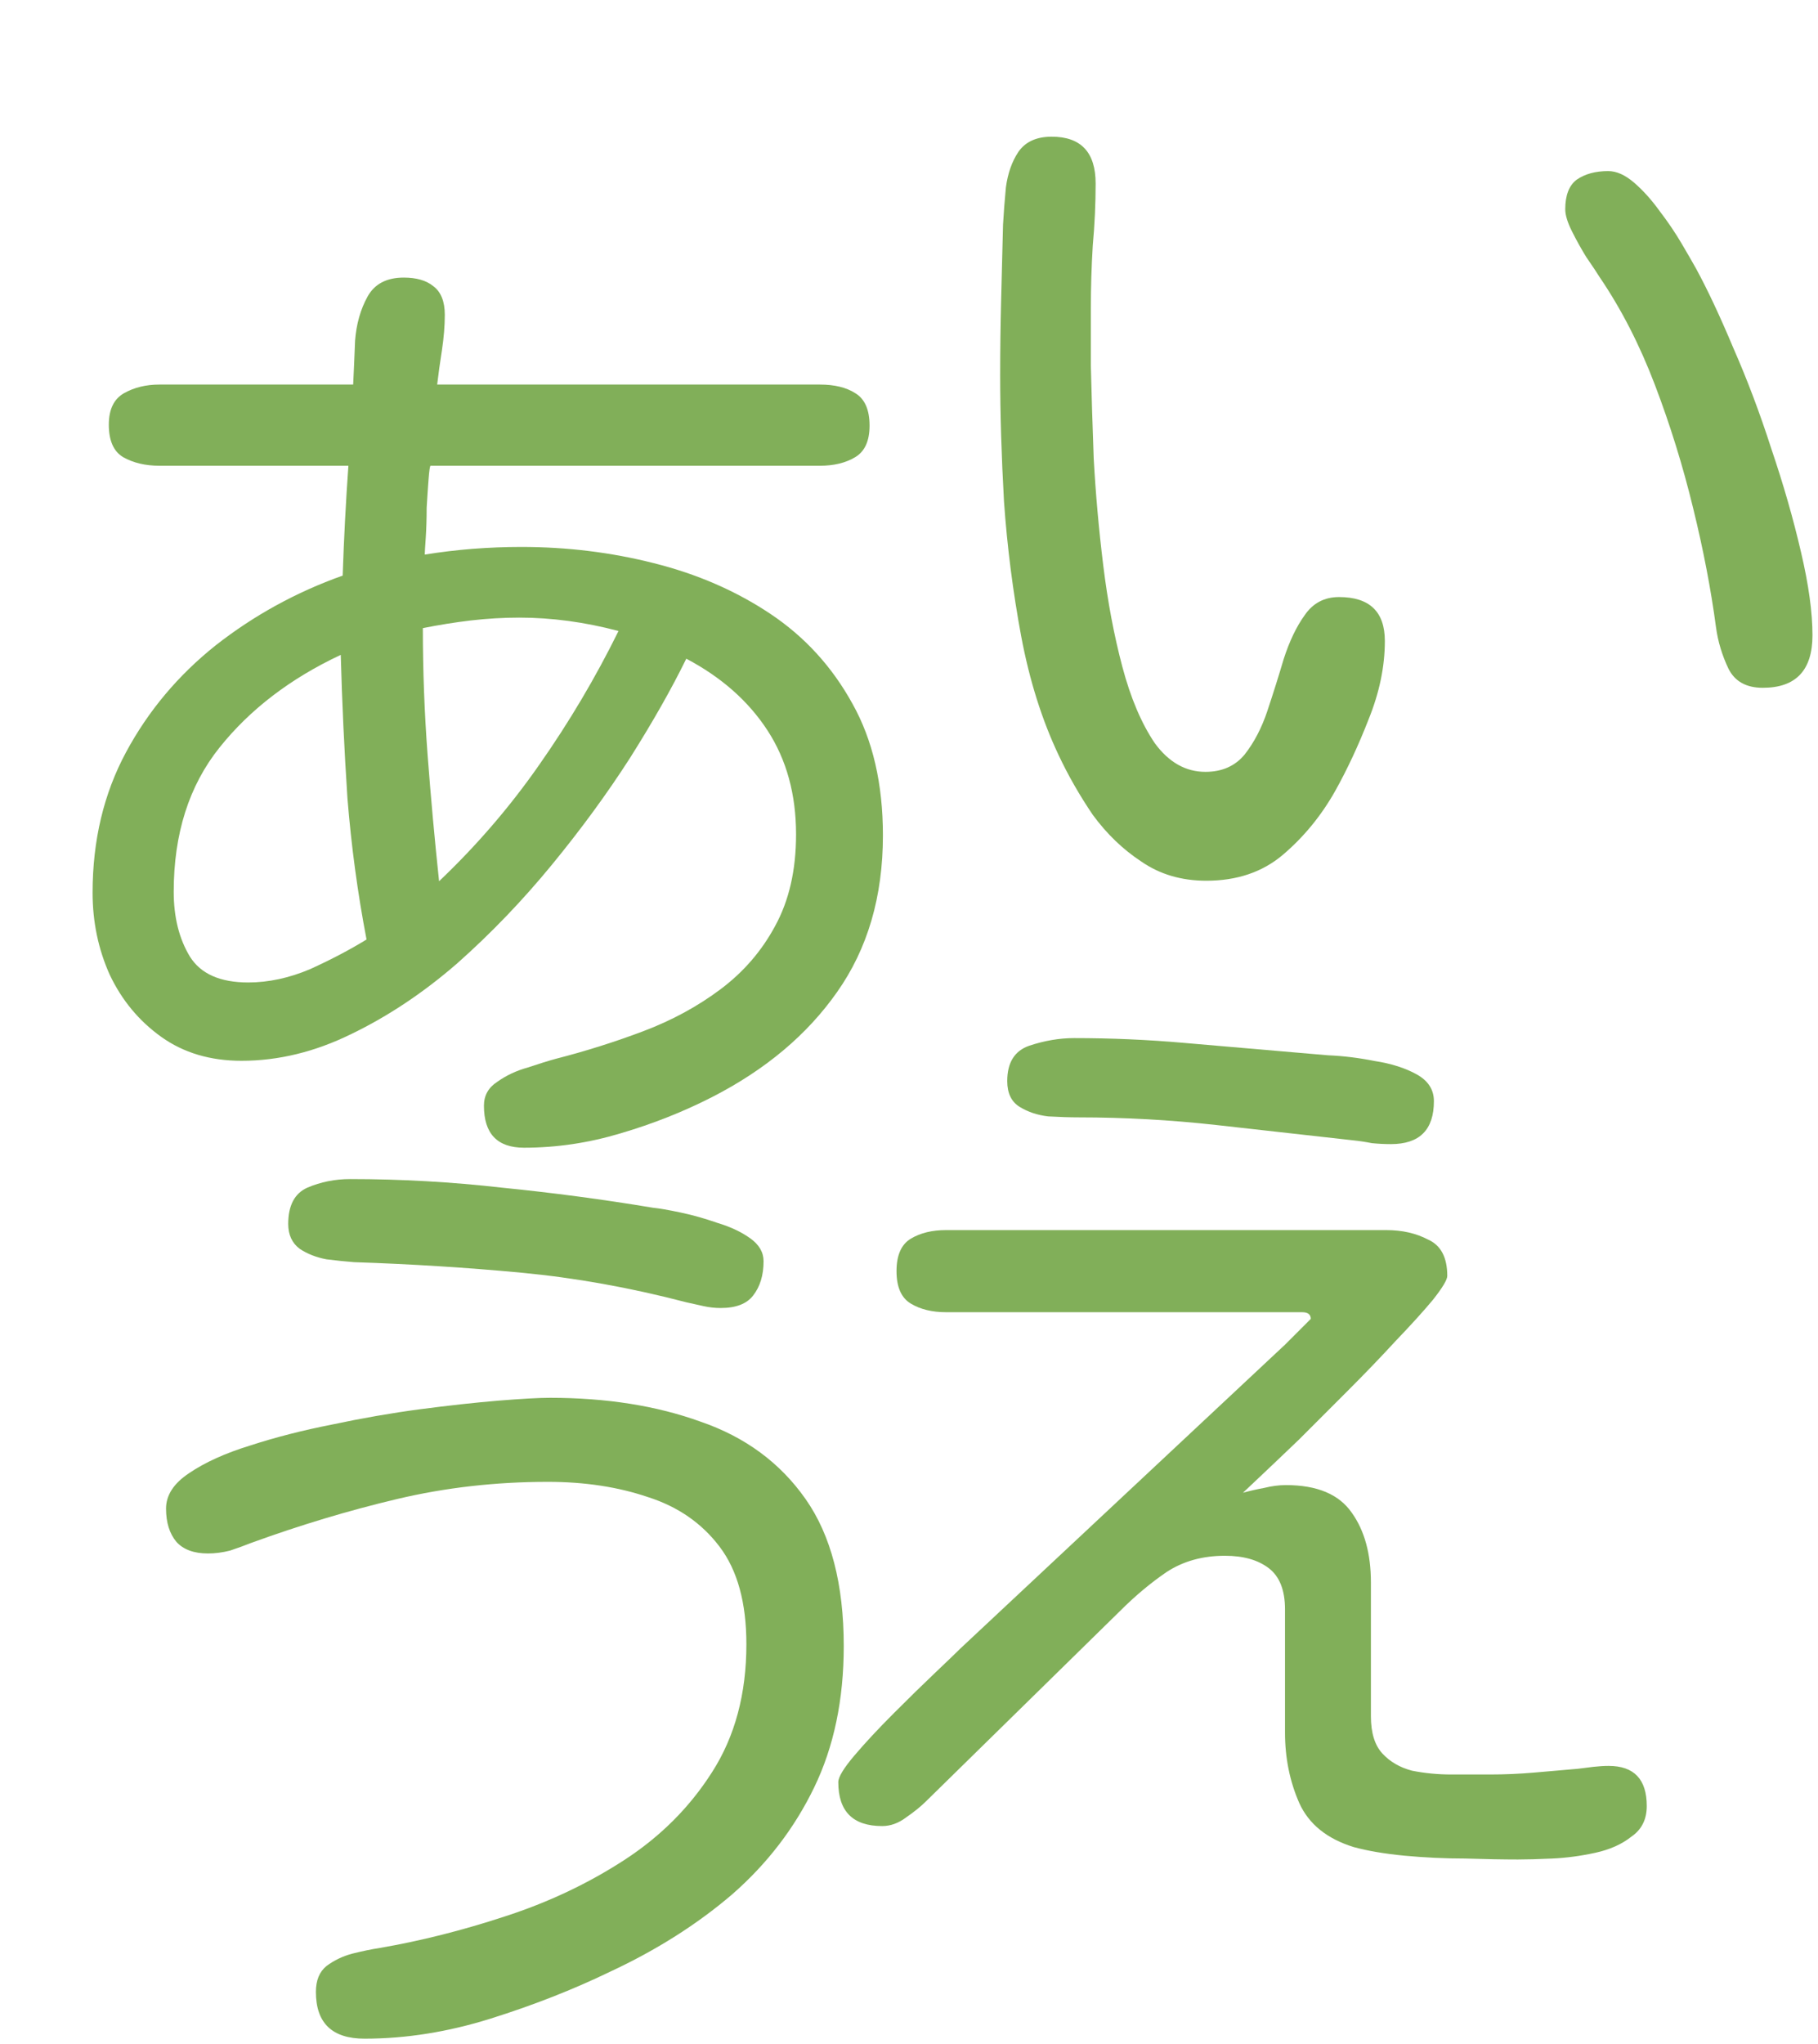 <svg width="186" height="209" viewBox="0 0 186 209" fill="none" xmlns="http://www.w3.org/2000/svg">
<path d="M53.613 117.348C50.879 117.348 49.512 115.915 49.512 113.051C49.512 112.009 49.967 111.195 50.879 110.609C51.79 109.958 52.832 109.47 54.004 109.145C55.176 108.754 56.12 108.461 56.836 108.266C59.896 107.484 62.891 106.54 65.82 105.434C68.75 104.327 71.387 102.895 73.731 101.137C76.074 99.379 77.93 97.231 79.297 94.691C80.729 92.087 81.445 88.962 81.445 85.316C81.445 81.215 80.469 77.667 78.516 74.672C76.562 71.677 73.796 69.236 70.215 67.348C68.717 70.408 66.797 73.793 64.453 77.504C62.109 81.15 59.44 84.796 56.445 88.441C53.45 92.087 50.228 95.44 46.777 98.5C43.327 101.495 39.714 103.904 35.938 105.727C32.227 107.549 28.483 108.461 24.707 108.461C21.517 108.461 18.783 107.647 16.504 106.02C14.225 104.392 12.467 102.276 11.23 99.672C10.059 97.068 9.473 94.268 9.473 91.273C9.473 85.935 10.612 81.15 12.891 76.918C15.169 72.686 18.229 69.04 22.07 65.981C25.977 62.921 30.306 60.544 35.059 58.852C35.189 55.01 35.384 51.267 35.645 47.621H16.309C14.876 47.621 13.639 47.328 12.598 46.742C11.621 46.156 11.133 45.05 11.133 43.422C11.133 41.859 11.654 40.785 12.695 40.199C13.737 39.613 14.941 39.32 16.309 39.32H36.133C36.198 38.018 36.263 36.521 36.328 34.828C36.458 33.135 36.882 31.638 37.598 30.336C38.314 29.034 39.551 28.383 41.309 28.383C42.611 28.383 43.62 28.676 44.336 29.262C45.117 29.848 45.508 30.824 45.508 32.191C45.508 33.298 45.41 34.503 45.215 35.805C45.02 37.042 44.857 38.214 44.727 39.32H83.887C85.384 39.32 86.588 39.613 87.5 40.199C88.477 40.785 88.965 41.892 88.965 43.52C88.965 45.082 88.477 46.156 87.5 46.742C86.523 47.328 85.319 47.621 83.887 47.621H44.043C43.978 47.686 43.913 48.142 43.848 48.988C43.783 49.835 43.717 50.811 43.652 51.918C43.652 53.025 43.62 54.066 43.555 55.043C43.49 55.954 43.457 56.508 43.457 56.703C45.085 56.443 46.712 56.247 48.34 56.117C50.033 55.987 51.693 55.922 53.32 55.922C58.008 55.922 62.533 56.475 66.894 57.582C71.322 58.689 75.293 60.414 78.809 62.758C82.324 65.102 85.124 68.162 87.207 71.938C89.29 75.648 90.332 80.141 90.332 85.414C90.332 91.664 88.769 97.003 85.644 101.43C82.585 105.792 78.32 109.372 72.852 112.172C69.922 113.669 66.797 114.906 63.477 115.883C60.221 116.859 56.934 117.348 53.613 117.348ZM44.922 90.102C48.763 86.456 52.181 82.484 55.176 78.188C58.236 73.826 60.938 69.268 63.281 64.516C59.831 63.604 56.445 63.148 53.125 63.148C51.497 63.148 49.837 63.246 48.145 63.441C46.517 63.637 44.889 63.897 43.262 64.223C43.262 68.585 43.425 72.914 43.75 77.211C44.075 81.508 44.466 85.805 44.922 90.102ZM25.391 100.453C27.474 100.453 29.59 99.997 31.738 99.086C33.887 98.109 35.807 97.1 37.5 96.059C36.589 91.306 35.938 86.488 35.547 81.606C35.221 76.658 34.993 71.775 34.863 66.957C29.72 69.366 25.586 72.523 22.461 76.43C19.336 80.336 17.773 85.251 17.773 91.176C17.773 93.78 18.327 95.993 19.434 97.816C20.54 99.574 22.526 100.453 25.391 100.453Z" fill="#81AF59"/>
<path d="M73.727 133.738C73.141 133.738 72.555 133.673 71.969 133.543C71.383 133.413 70.797 133.283 70.211 133.152C64.482 131.655 58.85 130.646 53.316 130.125C47.783 129.604 42.086 129.246 36.227 129.051C35.38 128.986 34.436 128.888 33.395 128.758C32.353 128.562 31.441 128.204 30.66 127.684C29.879 127.098 29.488 126.251 29.488 125.145C29.488 123.257 30.139 122.02 31.441 121.434C32.809 120.848 34.273 120.555 35.836 120.555C41.044 120.555 46.22 120.848 51.363 121.434C56.572 121.954 61.715 122.638 66.793 123.484C67.444 123.549 68.388 123.712 69.625 123.973C70.862 124.233 72.132 124.591 73.434 125.047C74.736 125.438 75.842 125.958 76.754 126.609C77.665 127.26 78.121 128.042 78.121 128.953C78.121 130.385 77.763 131.557 77.047 132.469C76.396 133.315 75.289 133.738 73.727 133.738ZM37.301 208.445C33.98 208.445 32.32 206.85 32.32 203.66C32.32 202.488 32.678 201.609 33.395 201.023C34.176 200.438 35.055 200.014 36.031 199.754C37.073 199.493 38.017 199.298 38.863 199.168C43.03 198.452 47.294 197.378 51.656 195.945C56.083 194.513 60.152 192.592 63.863 190.184C67.574 187.775 70.569 184.78 72.848 181.199C75.191 177.553 76.363 173.191 76.363 168.113C76.363 163.882 75.452 160.561 73.629 158.152C71.806 155.743 69.365 154.051 66.305 153.074C63.245 152.033 59.827 151.512 56.051 151.512C50.712 151.512 45.569 152.098 40.621 153.27C35.673 154.441 30.693 155.939 25.68 157.762C25.029 158.022 24.312 158.283 23.531 158.543C22.75 158.738 22.001 158.836 21.285 158.836C19.853 158.836 18.779 158.445 18.062 157.664C17.346 156.818 16.988 155.678 16.988 154.246C16.988 152.879 17.77 151.674 19.332 150.633C20.96 149.526 23.043 148.582 25.582 147.801C28.186 146.954 30.986 146.238 33.98 145.652C37.04 145.001 40.035 144.48 42.965 144.09C45.96 143.699 48.629 143.406 50.973 143.211C53.382 143.016 55.139 142.918 56.246 142.918C62.04 142.918 67.184 143.732 71.676 145.359C76.233 146.922 79.814 149.559 82.418 153.27C85.022 156.98 86.324 161.993 86.324 168.309C86.324 173.777 85.315 178.595 83.297 182.762C81.279 186.928 78.479 190.574 74.898 193.699C71.318 196.759 67.151 199.396 62.398 201.609C58.622 203.432 54.553 205.027 50.191 206.395C45.829 207.762 41.533 208.445 37.301 208.445Z" fill="#81AF59"/>
<path d="M142.309 116.98C141.658 116.98 141.007 116.948 140.355 116.883C139.704 116.753 139.053 116.655 138.402 116.59C133.78 116.069 129.125 115.548 124.438 115.027C119.75 114.507 115.062 114.246 110.375 114.246C109.464 114.246 108.422 114.214 107.25 114.148C106.143 114.018 105.167 113.693 104.32 113.172C103.474 112.651 103.051 111.772 103.051 110.535C103.051 108.647 103.799 107.443 105.297 106.922C106.859 106.401 108.389 106.141 109.887 106.141C113.663 106.141 117.406 106.303 121.117 106.629C124.893 106.954 128.669 107.28 132.445 107.605C133.227 107.671 134.366 107.768 135.863 107.898C137.426 107.964 139.021 108.159 140.648 108.484C142.341 108.745 143.773 109.201 144.945 109.852C146.117 110.503 146.703 111.414 146.703 112.586C146.703 115.516 145.238 116.98 142.309 116.98ZM155.297 190.125C153.799 190.125 152.009 190.092 149.926 190.027C147.842 190.027 145.759 189.93 143.676 189.734C141.658 189.539 139.932 189.246 138.5 188.855C135.766 188.009 133.91 186.512 132.934 184.363C131.957 182.15 131.469 179.741 131.469 177.137V164.539C131.469 162.586 130.915 161.186 129.809 160.34C128.702 159.493 127.204 159.07 125.316 159.07C123.038 159.07 121.052 159.624 119.359 160.73C117.732 161.837 116.137 163.172 114.574 164.734L94.75 184.168C94.229 184.689 93.546 185.242 92.699 185.828C91.918 186.414 91.104 186.707 90.258 186.707C87.263 186.707 85.766 185.21 85.766 182.215C85.766 181.694 86.319 180.783 87.426 179.48C88.533 178.178 89.867 176.746 91.43 175.184C92.992 173.621 94.424 172.221 95.727 170.984C97.029 169.747 97.875 168.934 98.266 168.543L131.469 137.488L134.105 134.852C134.105 134.396 133.812 134.168 133.227 134.168H96.801C95.368 134.168 94.164 133.875 93.188 133.289C92.211 132.703 91.723 131.596 91.723 129.969C91.723 128.341 92.211 127.234 93.188 126.648C94.164 126.062 95.368 125.77 96.801 125.77H141.82C143.448 125.77 144.88 126.095 146.117 126.746C147.419 127.332 148.07 128.569 148.07 130.457C148.07 130.848 147.582 131.661 146.605 132.898C145.629 134.07 144.359 135.47 142.797 137.098C141.299 138.725 139.672 140.418 137.914 142.176C136.156 143.934 134.496 145.594 132.934 147.156C131.371 148.654 130.036 149.923 128.93 150.965C127.888 151.941 127.302 152.495 127.172 152.625C127.888 152.43 128.604 152.267 129.32 152.137C130.102 151.941 130.85 151.844 131.566 151.844C134.757 151.844 137.003 152.788 138.305 154.676C139.607 156.499 140.258 158.875 140.258 161.805V175.477C140.258 177.169 140.648 178.439 141.43 179.285C142.211 180.132 143.22 180.717 144.457 181.043C145.759 181.303 147.094 181.434 148.461 181.434C149.893 181.434 151.228 181.434 152.465 181.434C153.962 181.434 155.46 181.368 156.957 181.238C158.454 181.108 159.952 180.978 161.449 180.848C161.97 180.783 162.491 180.717 163.012 180.652C163.598 180.587 164.118 180.555 164.574 180.555C167.178 180.555 168.48 181.922 168.48 184.656C168.48 186.023 167.96 187.065 166.918 187.781C165.941 188.562 164.704 189.116 163.207 189.441C161.71 189.767 160.245 189.962 158.812 190.027C157.38 190.092 156.208 190.125 155.297 190.125Z" fill="#81AF59"/>
<path d="M123.422 90.051C120.883 90.051 118.669 89.4 116.781 88.098C114.893 86.861 113.233 85.266 111.801 83.312C110.434 81.294 109.262 79.243 108.285 77.16C106.592 73.579 105.323 69.543 104.477 65.051C103.63 60.493 103.044 55.904 102.719 51.281C102.458 46.594 102.328 42.297 102.328 38.391C102.328 35.786 102.361 33.215 102.426 30.676C102.491 28.137 102.556 25.565 102.621 22.961C102.686 21.789 102.784 20.52 102.914 19.152C103.109 17.72 103.533 16.516 104.184 15.539C104.9 14.497 106.039 13.977 107.602 13.977C110.596 13.977 112.094 15.572 112.094 18.762C112.094 20.845 111.996 22.961 111.801 25.109C111.671 27.258 111.605 29.374 111.605 31.457C111.605 32.629 111.605 34.615 111.605 37.414C111.671 40.148 111.768 43.306 111.898 46.887C112.094 50.467 112.419 54.113 112.875 57.824C113.331 61.535 113.982 64.986 114.828 68.176C115.674 71.366 116.781 73.97 118.148 75.988C119.581 77.941 121.306 78.918 123.324 78.918C125.017 78.918 126.352 78.332 127.328 77.16C128.305 75.923 129.086 74.426 129.672 72.668C130.258 70.91 130.811 69.152 131.332 67.394C131.918 65.572 132.634 64.074 133.48 62.902C134.327 61.665 135.499 61.047 136.996 61.047C140.121 61.047 141.684 62.544 141.684 65.539C141.684 68.143 141.13 70.812 140.023 73.547C138.982 76.216 137.842 78.658 136.605 80.871C135.173 83.41 133.383 85.591 131.234 87.414C129.151 89.172 126.547 90.051 123.422 90.051ZM180.355 70.324C178.663 70.324 177.491 69.673 176.84 68.371C176.189 67.004 175.766 65.604 175.57 64.172C175.049 60.266 174.268 56.197 173.227 51.965C172.185 47.668 170.883 43.469 169.32 39.367C167.758 35.266 165.87 31.587 163.656 28.332C163.331 27.811 162.875 27.128 162.289 26.281C161.768 25.435 161.28 24.556 160.824 23.645C160.368 22.733 160.141 21.984 160.141 21.398C160.141 19.966 160.531 18.957 161.312 18.371C162.159 17.785 163.233 17.492 164.535 17.492C165.382 17.492 166.26 17.883 167.172 18.664C168.083 19.445 168.962 20.422 169.809 21.594C170.655 22.701 171.404 23.807 172.055 24.914C172.706 26.021 173.194 26.867 173.52 27.453C174.691 29.602 175.961 32.303 177.328 35.559C178.76 38.814 180.062 42.264 181.234 45.91C182.471 49.556 183.48 53.072 184.262 56.457C185.043 59.777 185.434 62.609 185.434 64.953C185.434 68.534 183.741 70.324 180.355 70.324Z" fill="#81AF59"/>
</svg>

